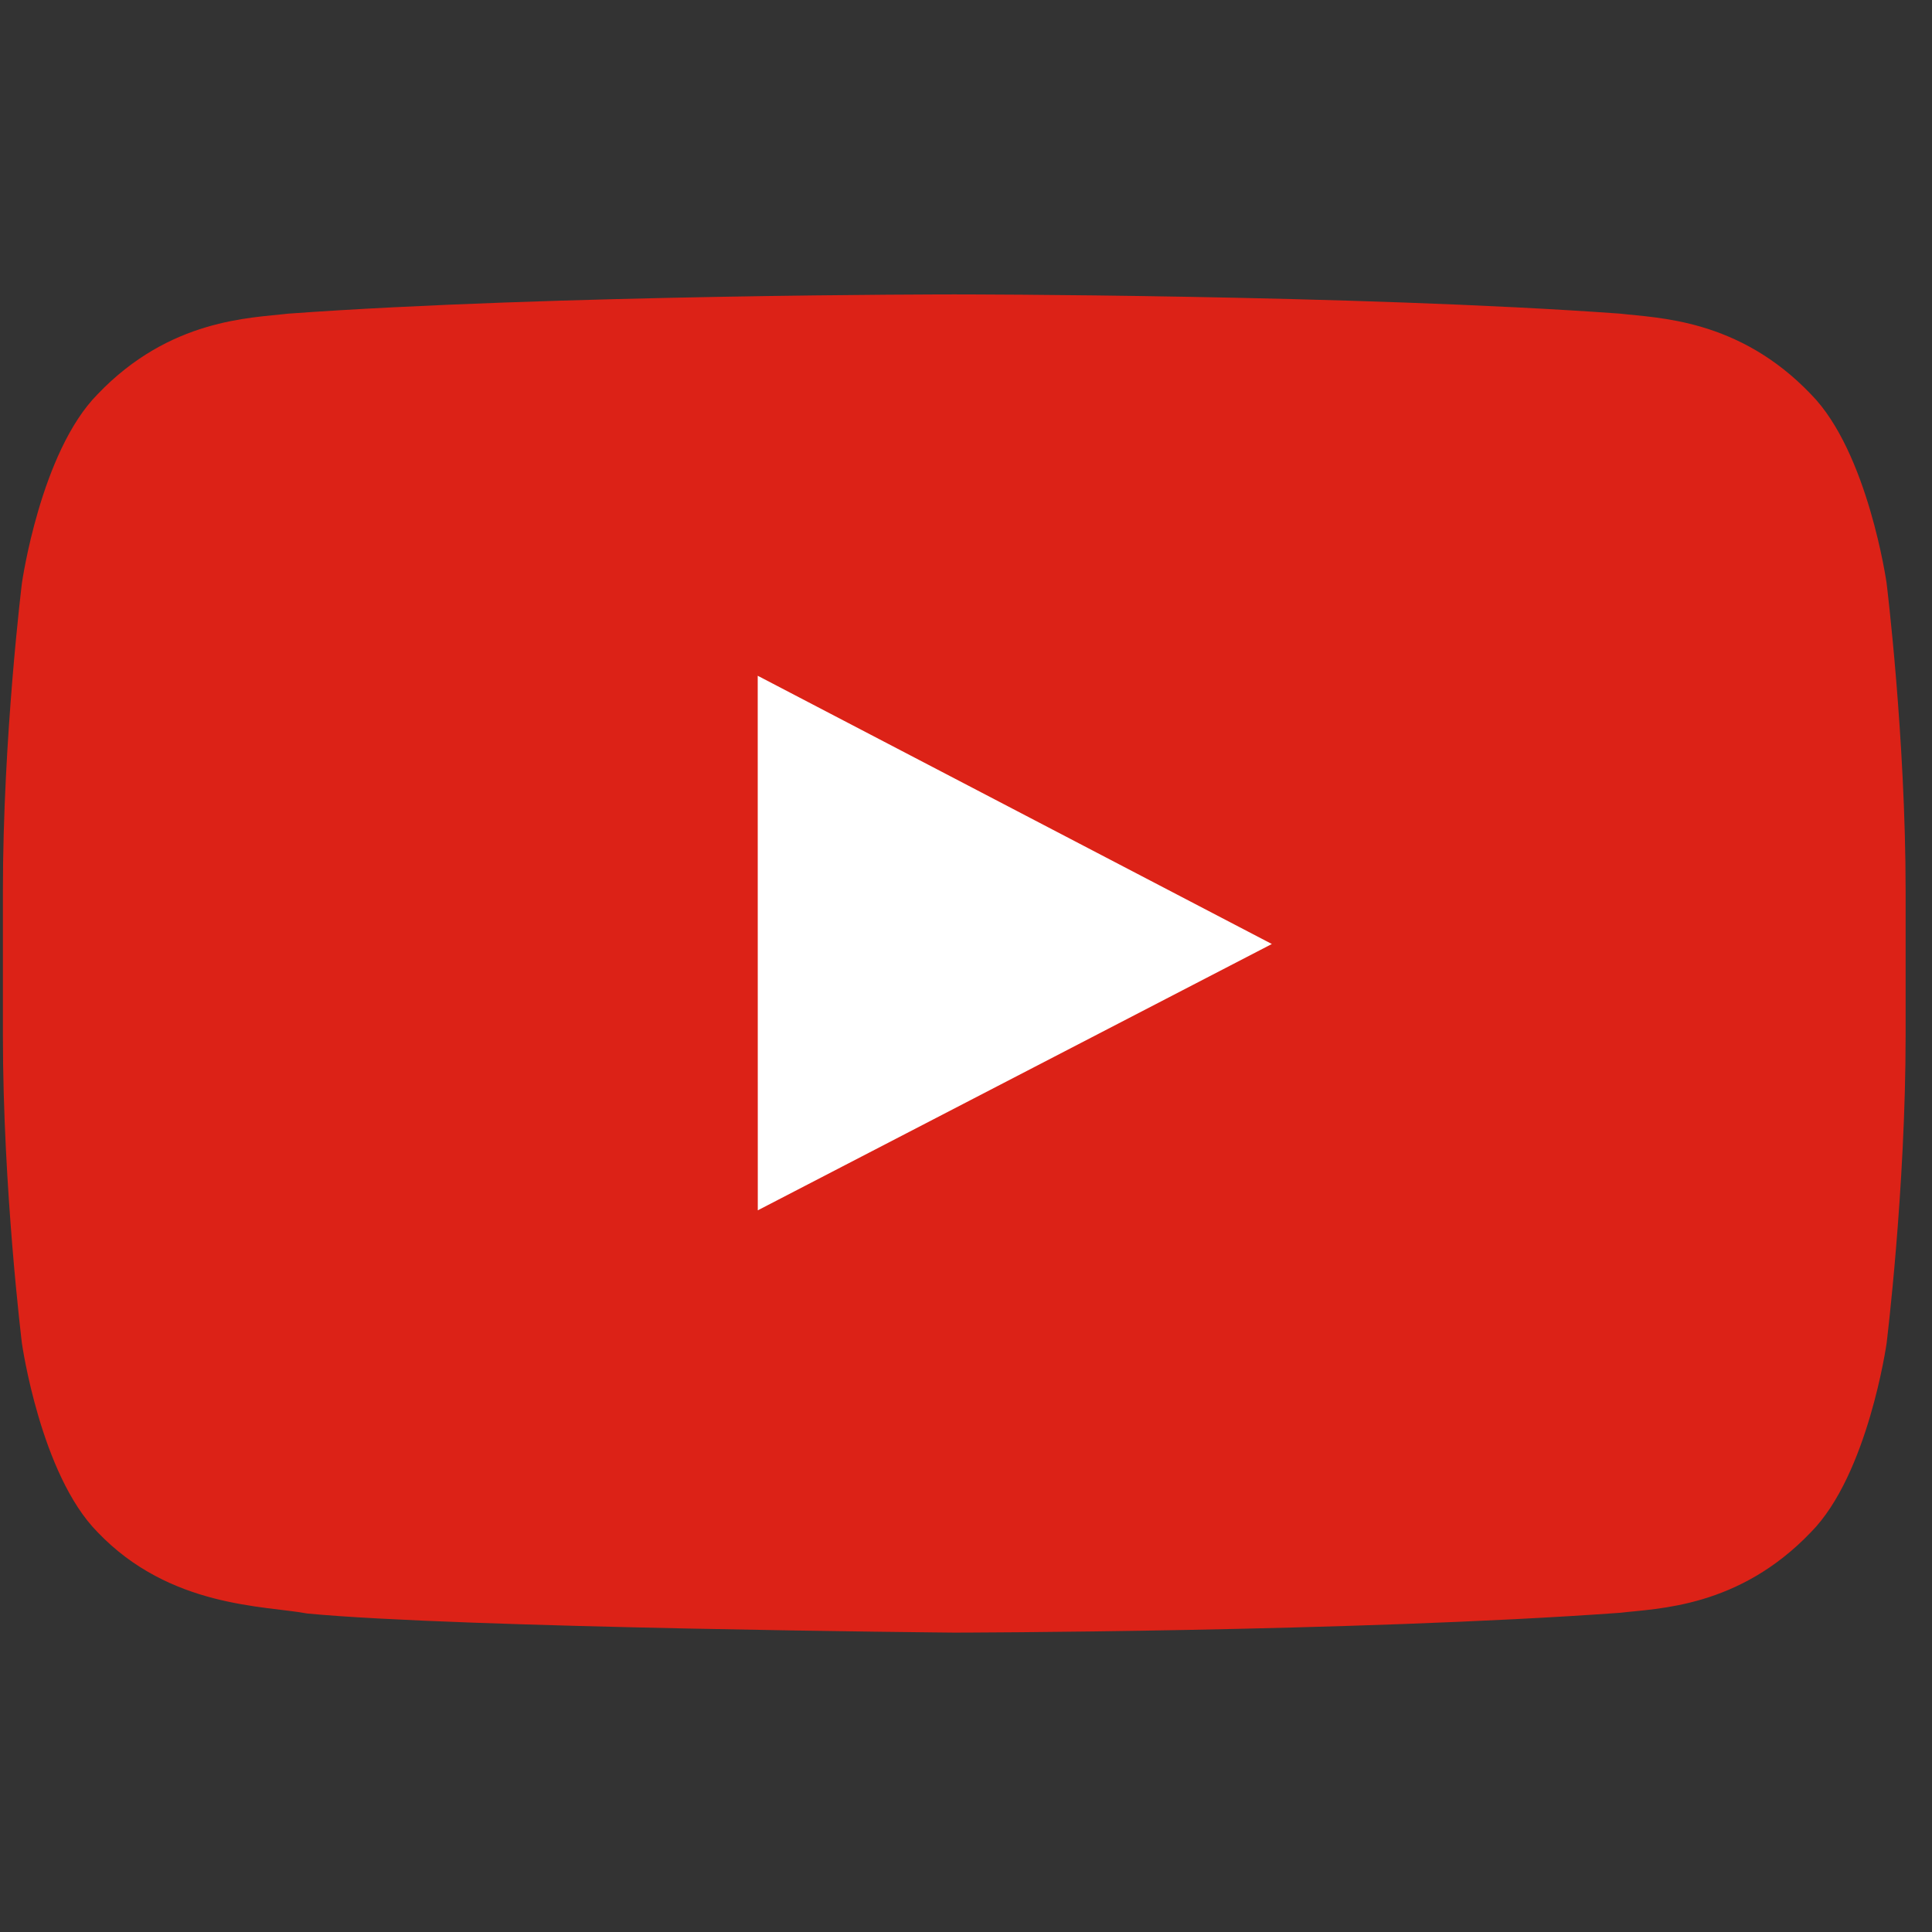 <svg width="26" height="26" viewBox="0 0 26 26" fill="none" xmlns="http://www.w3.org/2000/svg">
<rect x="0" y="0" width="26" height="26" fill="#333333" stroke="none"/>
<g clip-path="url(#clip0_108_59)">
<path d="M25.389 7.847C25.389 7.847 25.139 6.083 24.371 5.306C23.397 4.286 22.306 4.281 21.805 4.221C18.222 3.962 12.847 3.962 12.847 3.962H12.836C12.836 3.962 7.461 3.962 3.878 4.221C3.378 4.281 2.287 4.286 1.313 5.306C0.545 6.083 0.295 7.847 0.295 7.847C0.295 7.847 0.039 9.919 0.039 11.991V13.934C0.039 16.006 0.295 18.078 0.295 18.078C0.295 18.078 0.545 19.842 1.313 20.619C2.287 21.639 3.566 21.607 4.136 21.714C6.184 21.91 12.842 21.971 12.842 21.971C12.842 21.971 18.222 21.963 21.805 21.704C22.306 21.644 23.397 21.639 24.371 20.619C25.139 19.842 25.389 18.078 25.389 18.078C25.389 18.078 25.645 16.006 25.645 13.934V11.991C25.645 9.919 25.389 7.847 25.389 7.847Z" fill="#DC2217"/>
<path d="M10.198 16.288L10.197 9.094L17.116 12.704L10.198 16.288Z" fill="white"/>
</g>
<defs>
<clipPath id="clip0_108_59">
<rect width="25.605" height="25.605" fill="white" transform="translate(0.039 0.163)"/>
</clipPath>
</defs>
</svg>
